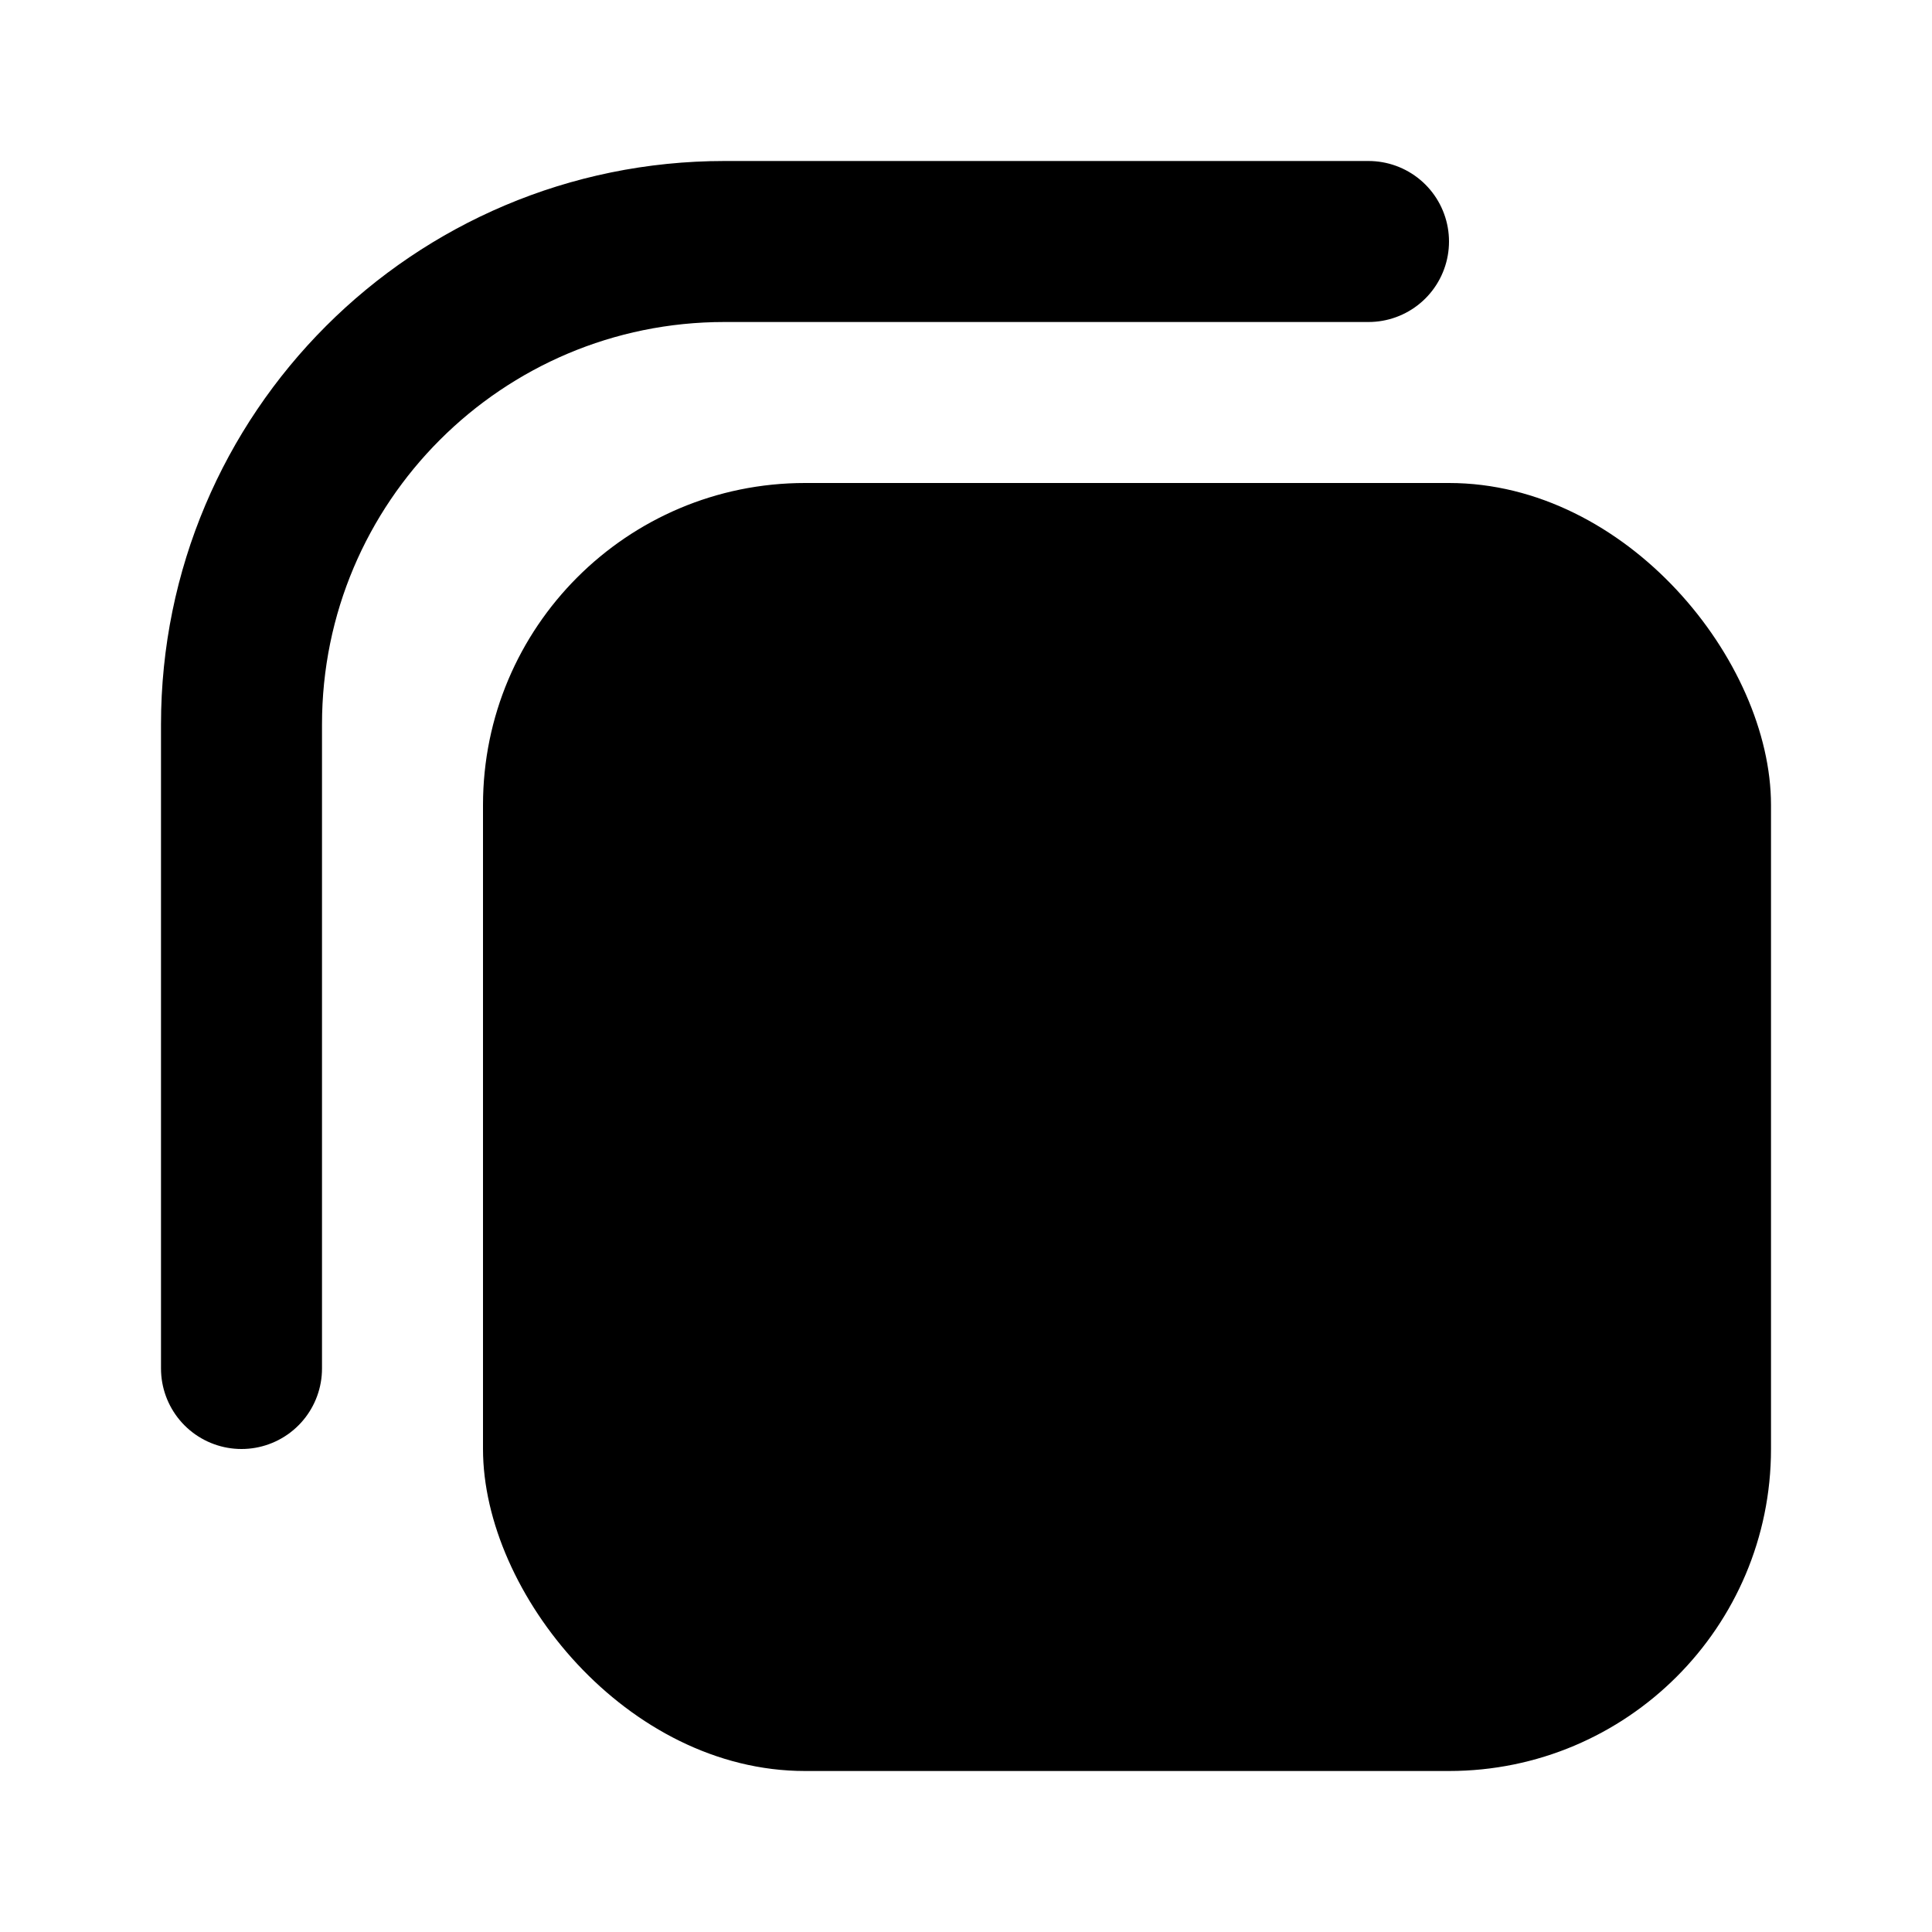 <svg width="24" height="24" viewBox="0 0 24 24" fill="none" xmlns="http://www.w3.org/2000/svg">
<path d="M17 3H9C5.686 3 3 5.686 3 9V17" stroke="black" stroke-width="2" stroke-linecap="round" stroke-linejoin="round"/>
<rect x="6" y="6" width="16" height="16" rx="4" fill="black"/>
</svg>
